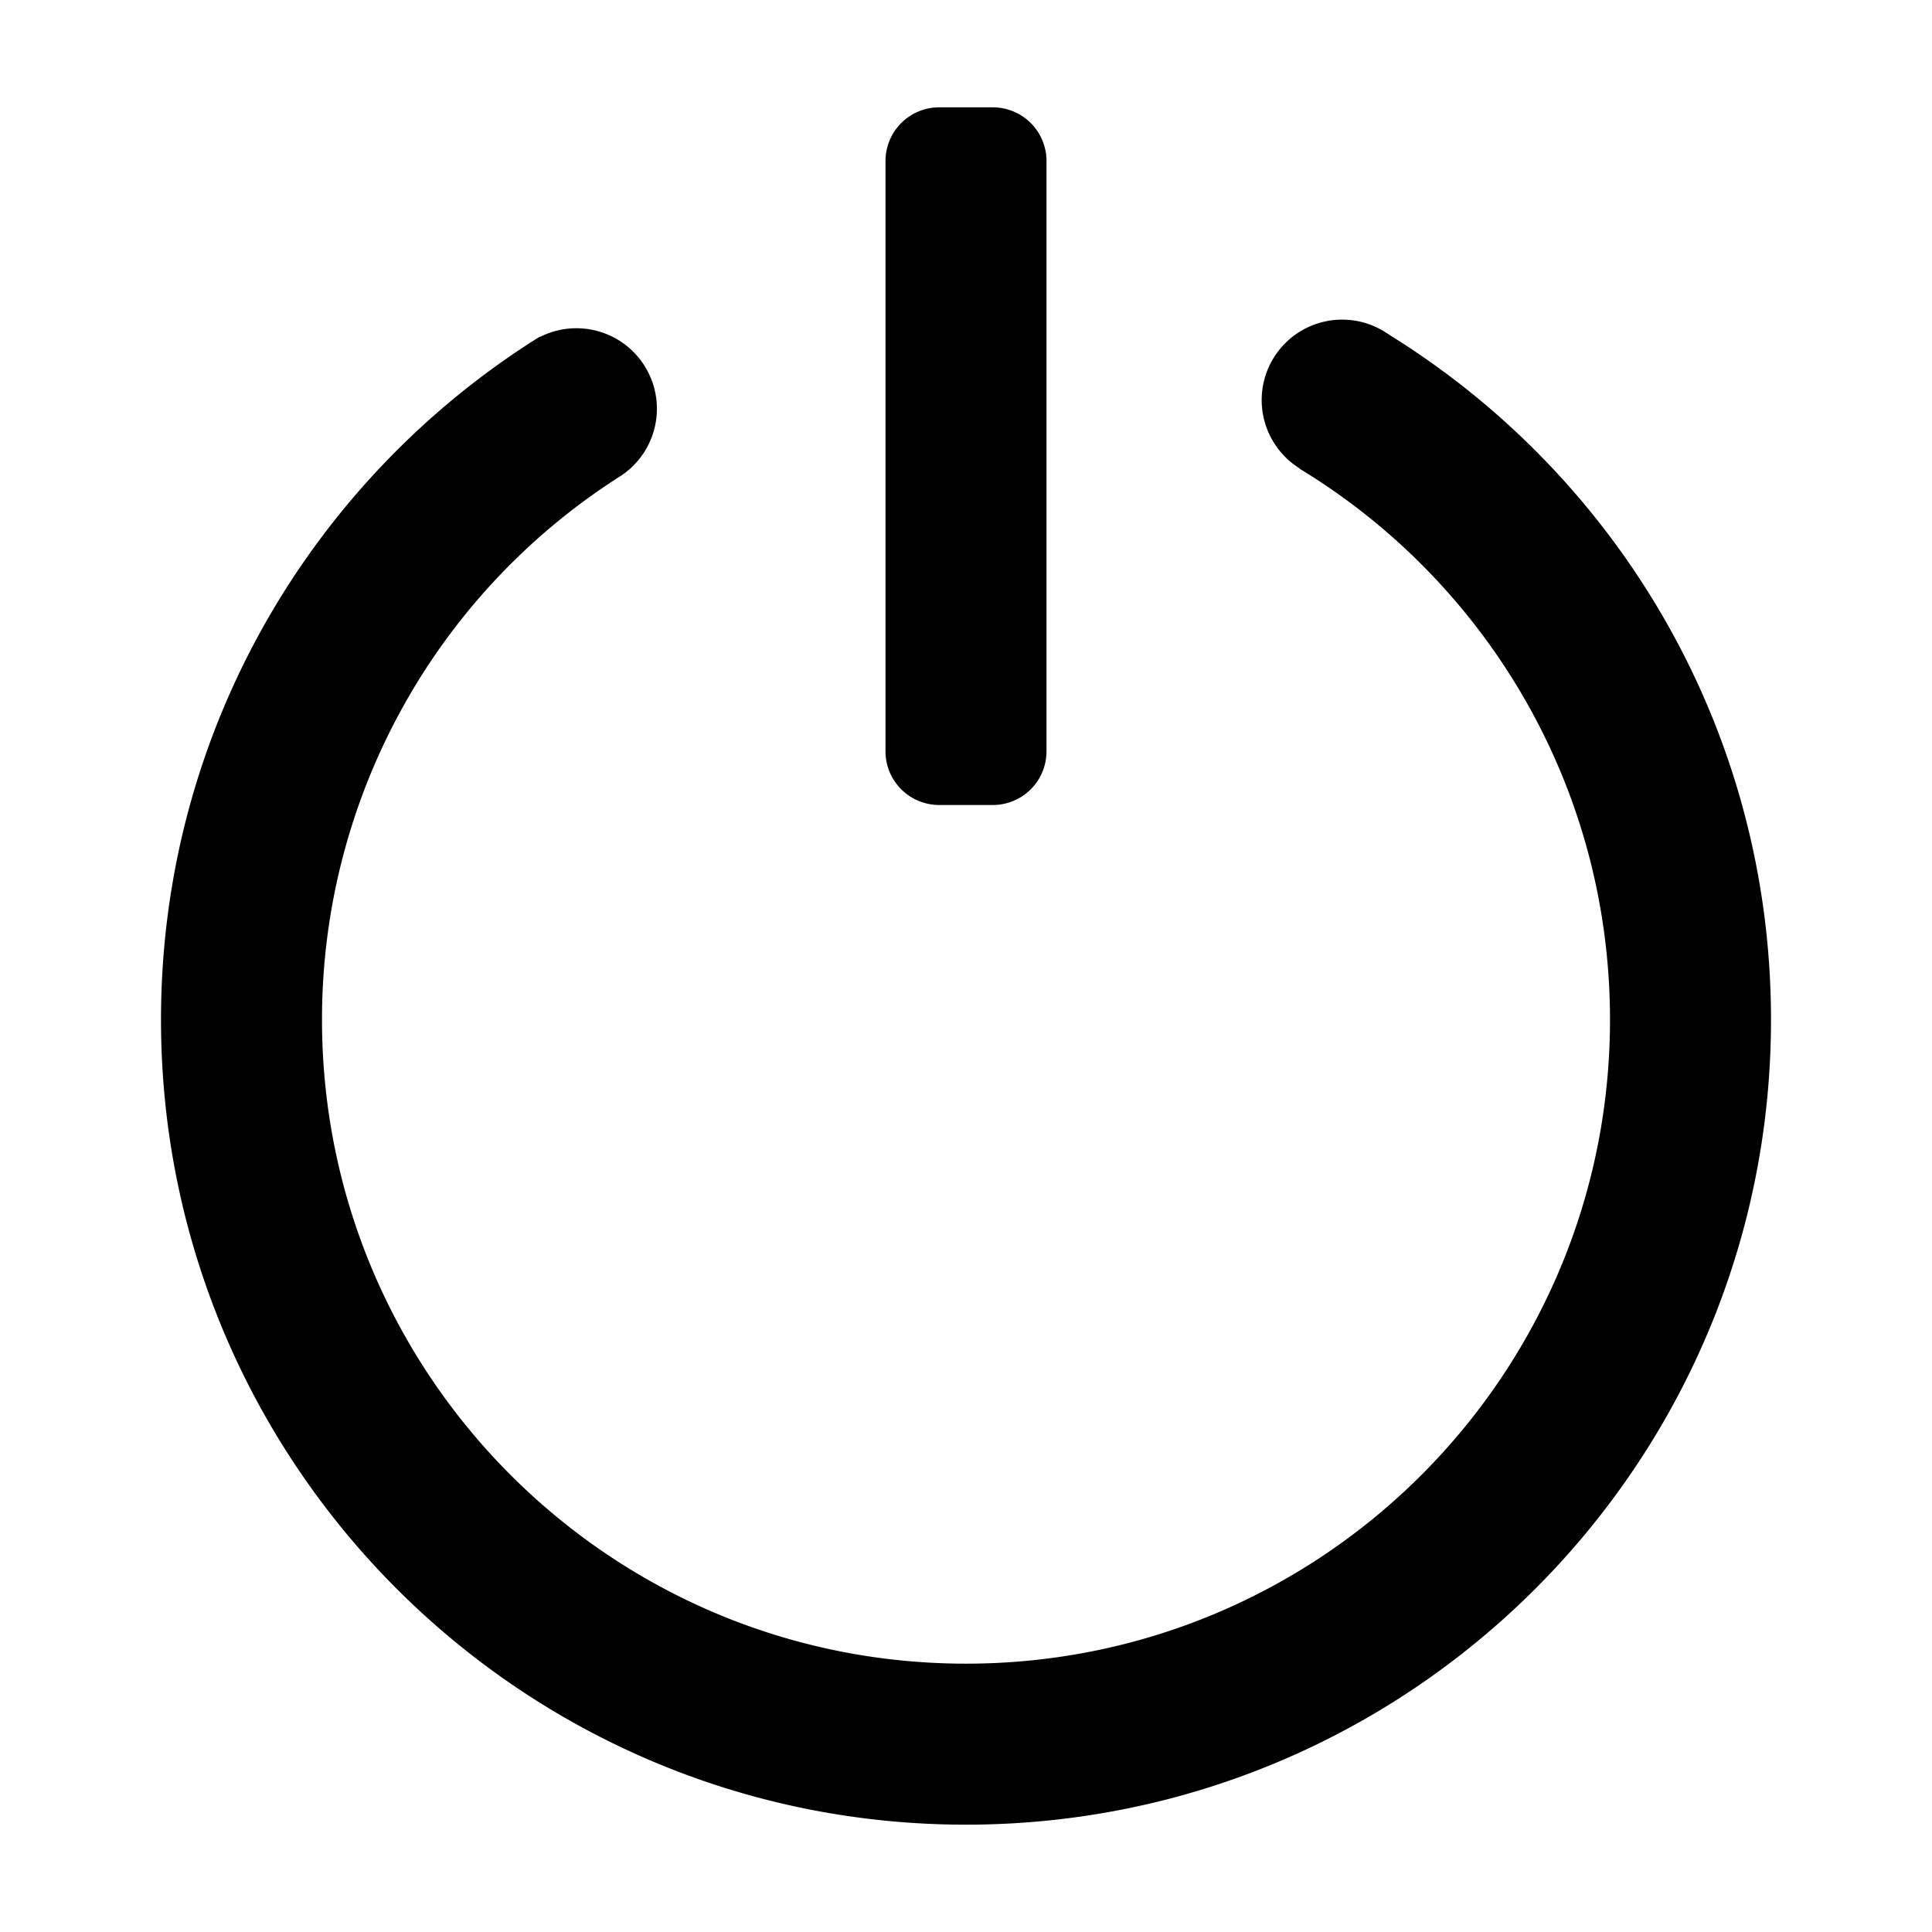 <?xml version="1.0" standalone="no"?><!DOCTYPE svg PUBLIC "-//W3C//DTD SVG 1.1//EN" "http://www.w3.org/Graphics/SVG/1.1/DTD/svg11.dtd"><svg t="1601823463344" class="icon" viewBox="0 0 1024 1024" version="1.1" xmlns="http://www.w3.org/2000/svg" p-id="10012" xmlns:xlink="http://www.w3.org/1999/xlink" width="200" height="200"><defs><style type="text/css"></style></defs><path d="M688.839 248.263a42.638 42.638 0 0 1 45.056-72.42l3.612 2.332C858.311 253.525 938.667 387.612 938.667 540.444c0 235.634-191.033 426.667-426.667 426.667-235.634 0-426.667-191.033-426.667-426.667 0-152.661 80.156-286.578 200.704-361.984l0.085 0.171a42.667 42.667 0 0 1 43.236 73.387A341.077 341.077 0 0 0 170.667 540.444c0 188.501 152.832 341.333 341.333 341.333s341.333-152.832 341.333-341.333c0-123.79-65.906-232.22-164.551-292.039l0.057-0.142zM497.778 56.889h28.444a28.444 28.444 0 0 1 28.444 28.444v312.889a28.444 28.444 0 0 1-28.444 28.444h-28.444a28.444 28.444 0 0 1-28.444-28.444V85.333a28.444 28.444 0 0 1 28.444-28.444z" p-id="10013"></path></svg>